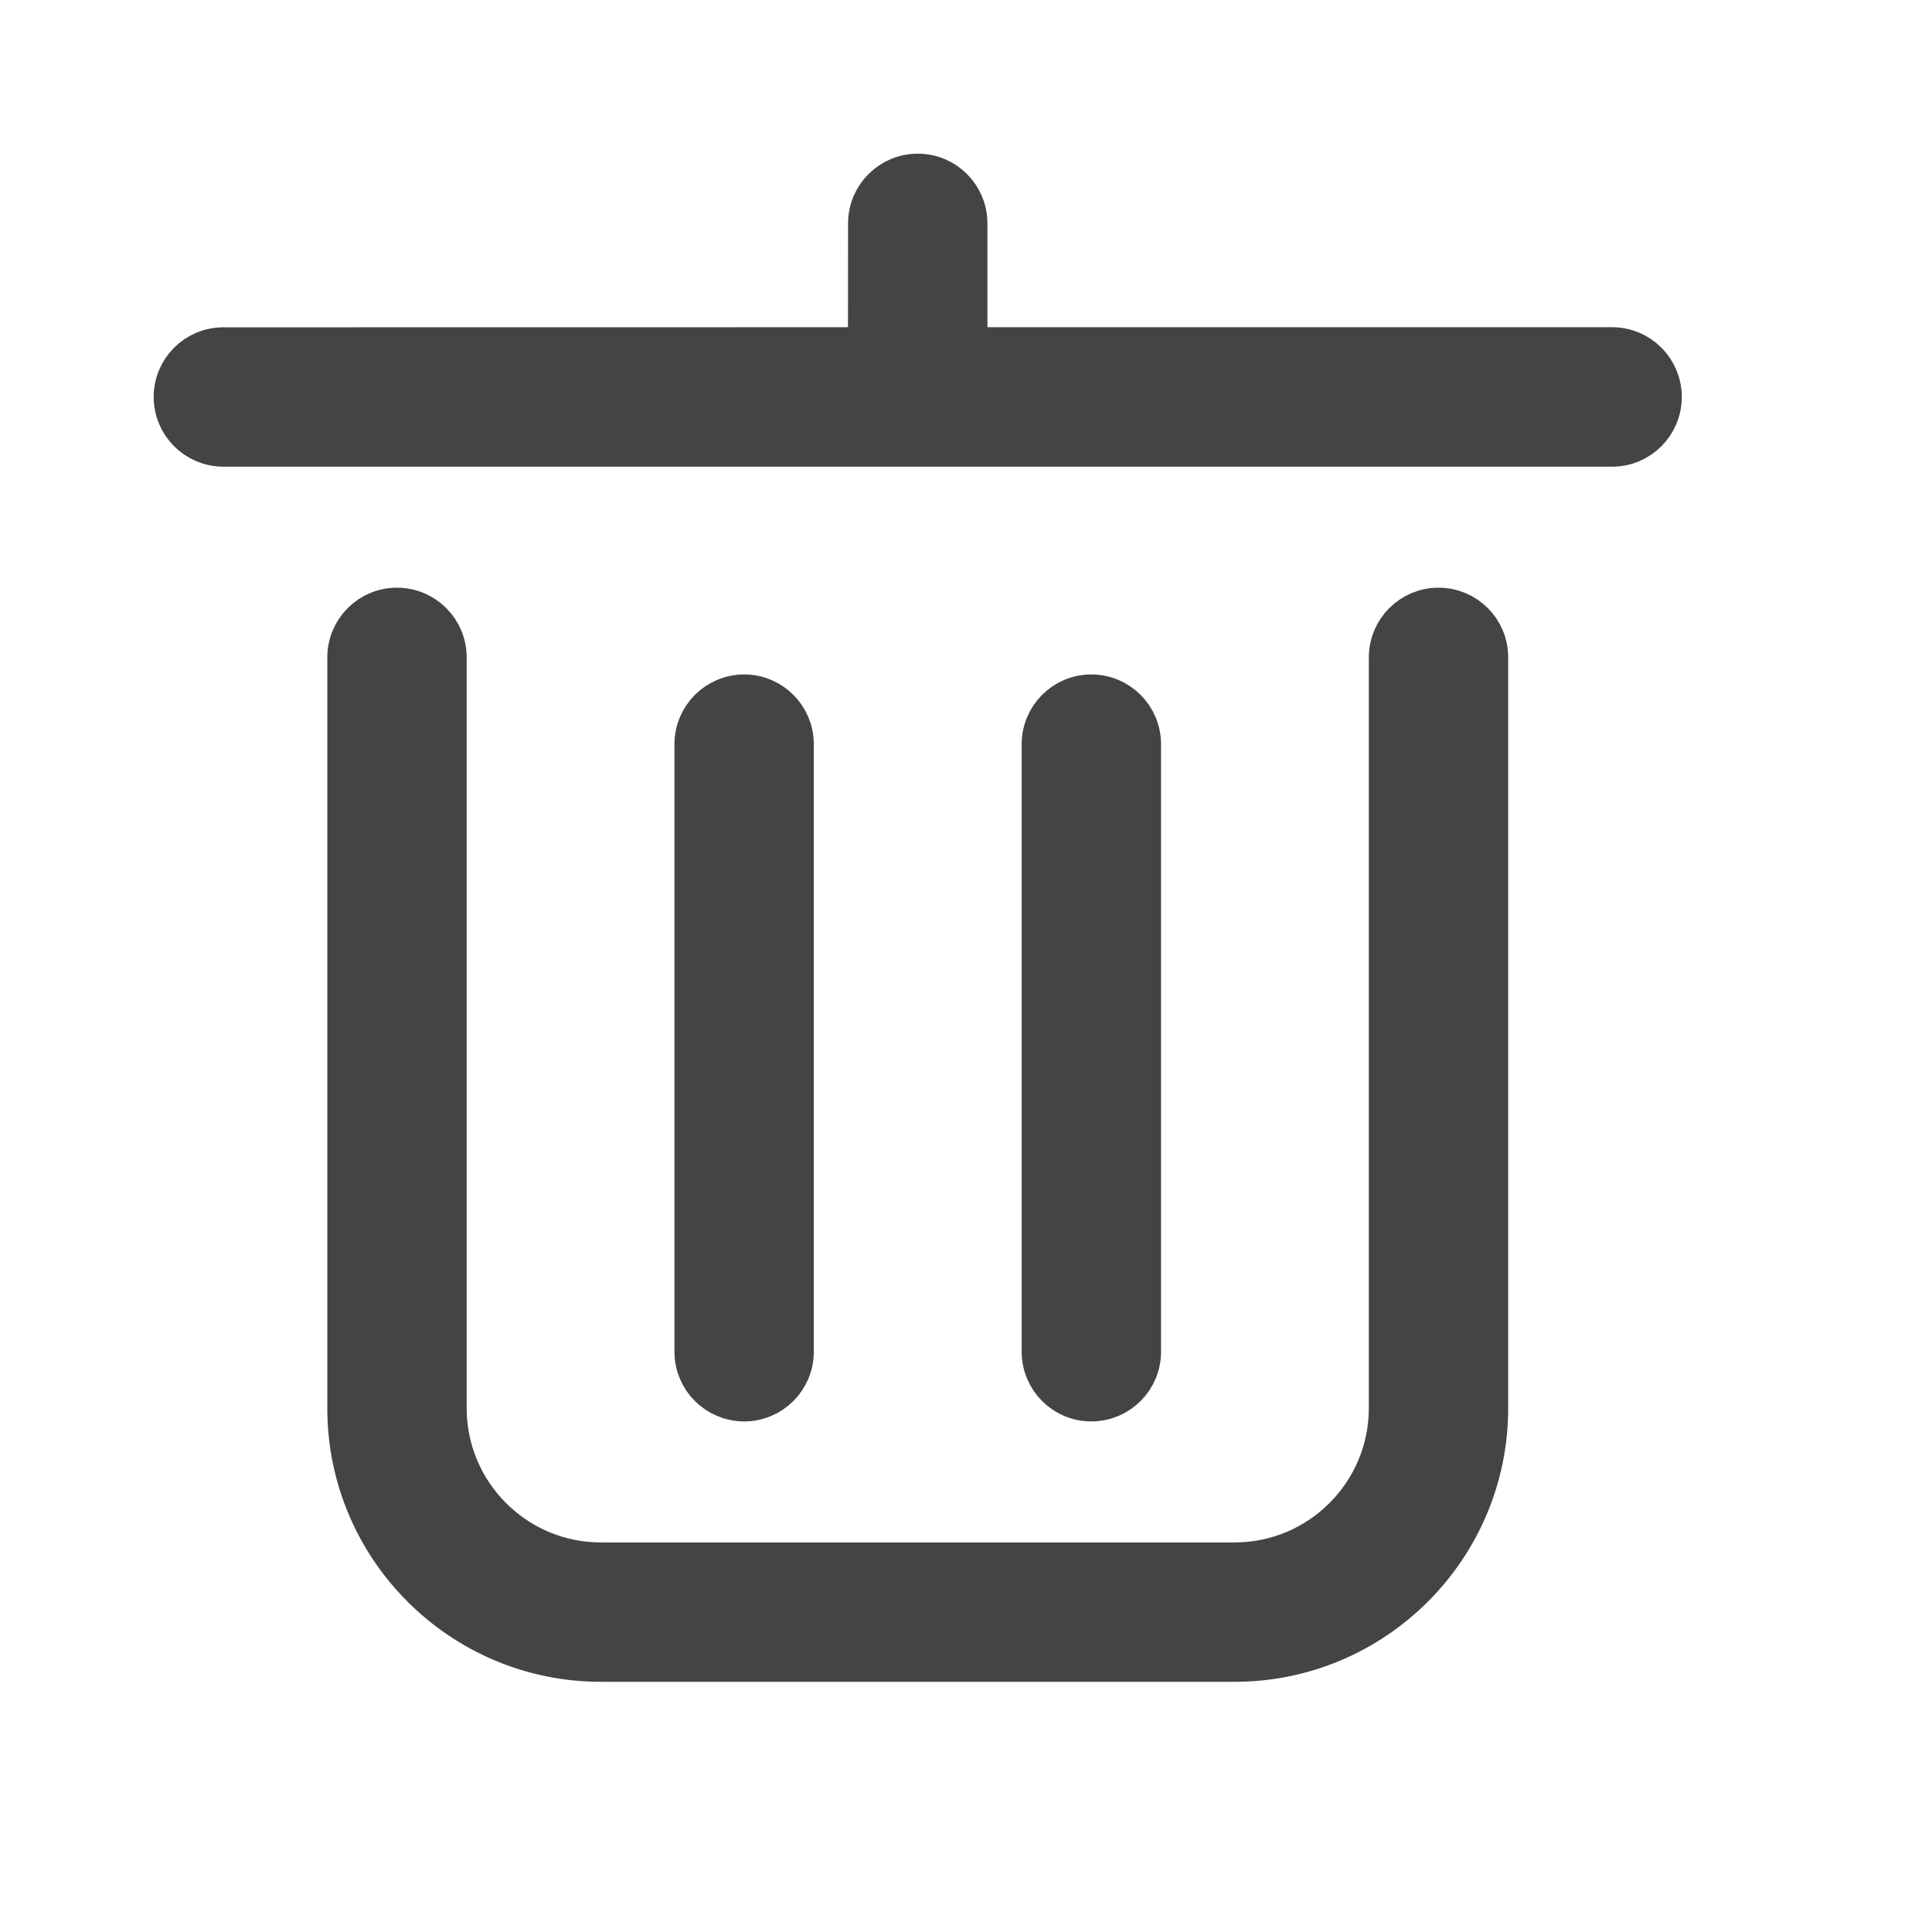 <svg xmlns="http://www.w3.org/2000/svg" width="22" height="22" viewBox="0 0 22 22">
    <path fill="#444" fill-rule="evenodd" stroke="#444" stroke-width=".5" d="M16.38 6.942c.301 0 .544.243.544.543v8.55c0 1.58-1.285 2.866-2.865 2.866H6.842c-1.58 0-2.865-1.285-2.865-2.865v-8.55c0-.3.243-.544.543-.544.3 0 .544.243.544.543v8.55c0 .981.798 1.779 1.778 1.779h7.217c.98 0 1.778-.798 1.778-1.778v-8.55c0-.3.244-.544.544-.544zm-7.906.988c.3 0 .543.244.543.544v6.918c0 .3-.243.544-.543.544-.3 0-.544-.243-.544-.544V8.474c0-.3.244-.544.544-.544zm3.953 0c.3 0 .544.244.544.544v6.918c0 .3-.243.544-.544.544-.3 0-.543-.243-.543-.544V8.474c0-.3.243-.544.543-.544zM2.544 5.064c-.3 0-.544-.243-.544-.544 0-.3.243-.543.544-.543l7.362-.001.001-1.432c0-.3.243-.544.544-.544.3 0 .543.243.543.544v1.432h7.364c.3 0 .543.244.543.544 0 .3-.243.544-.543.544H2.544z"/>
</svg>
